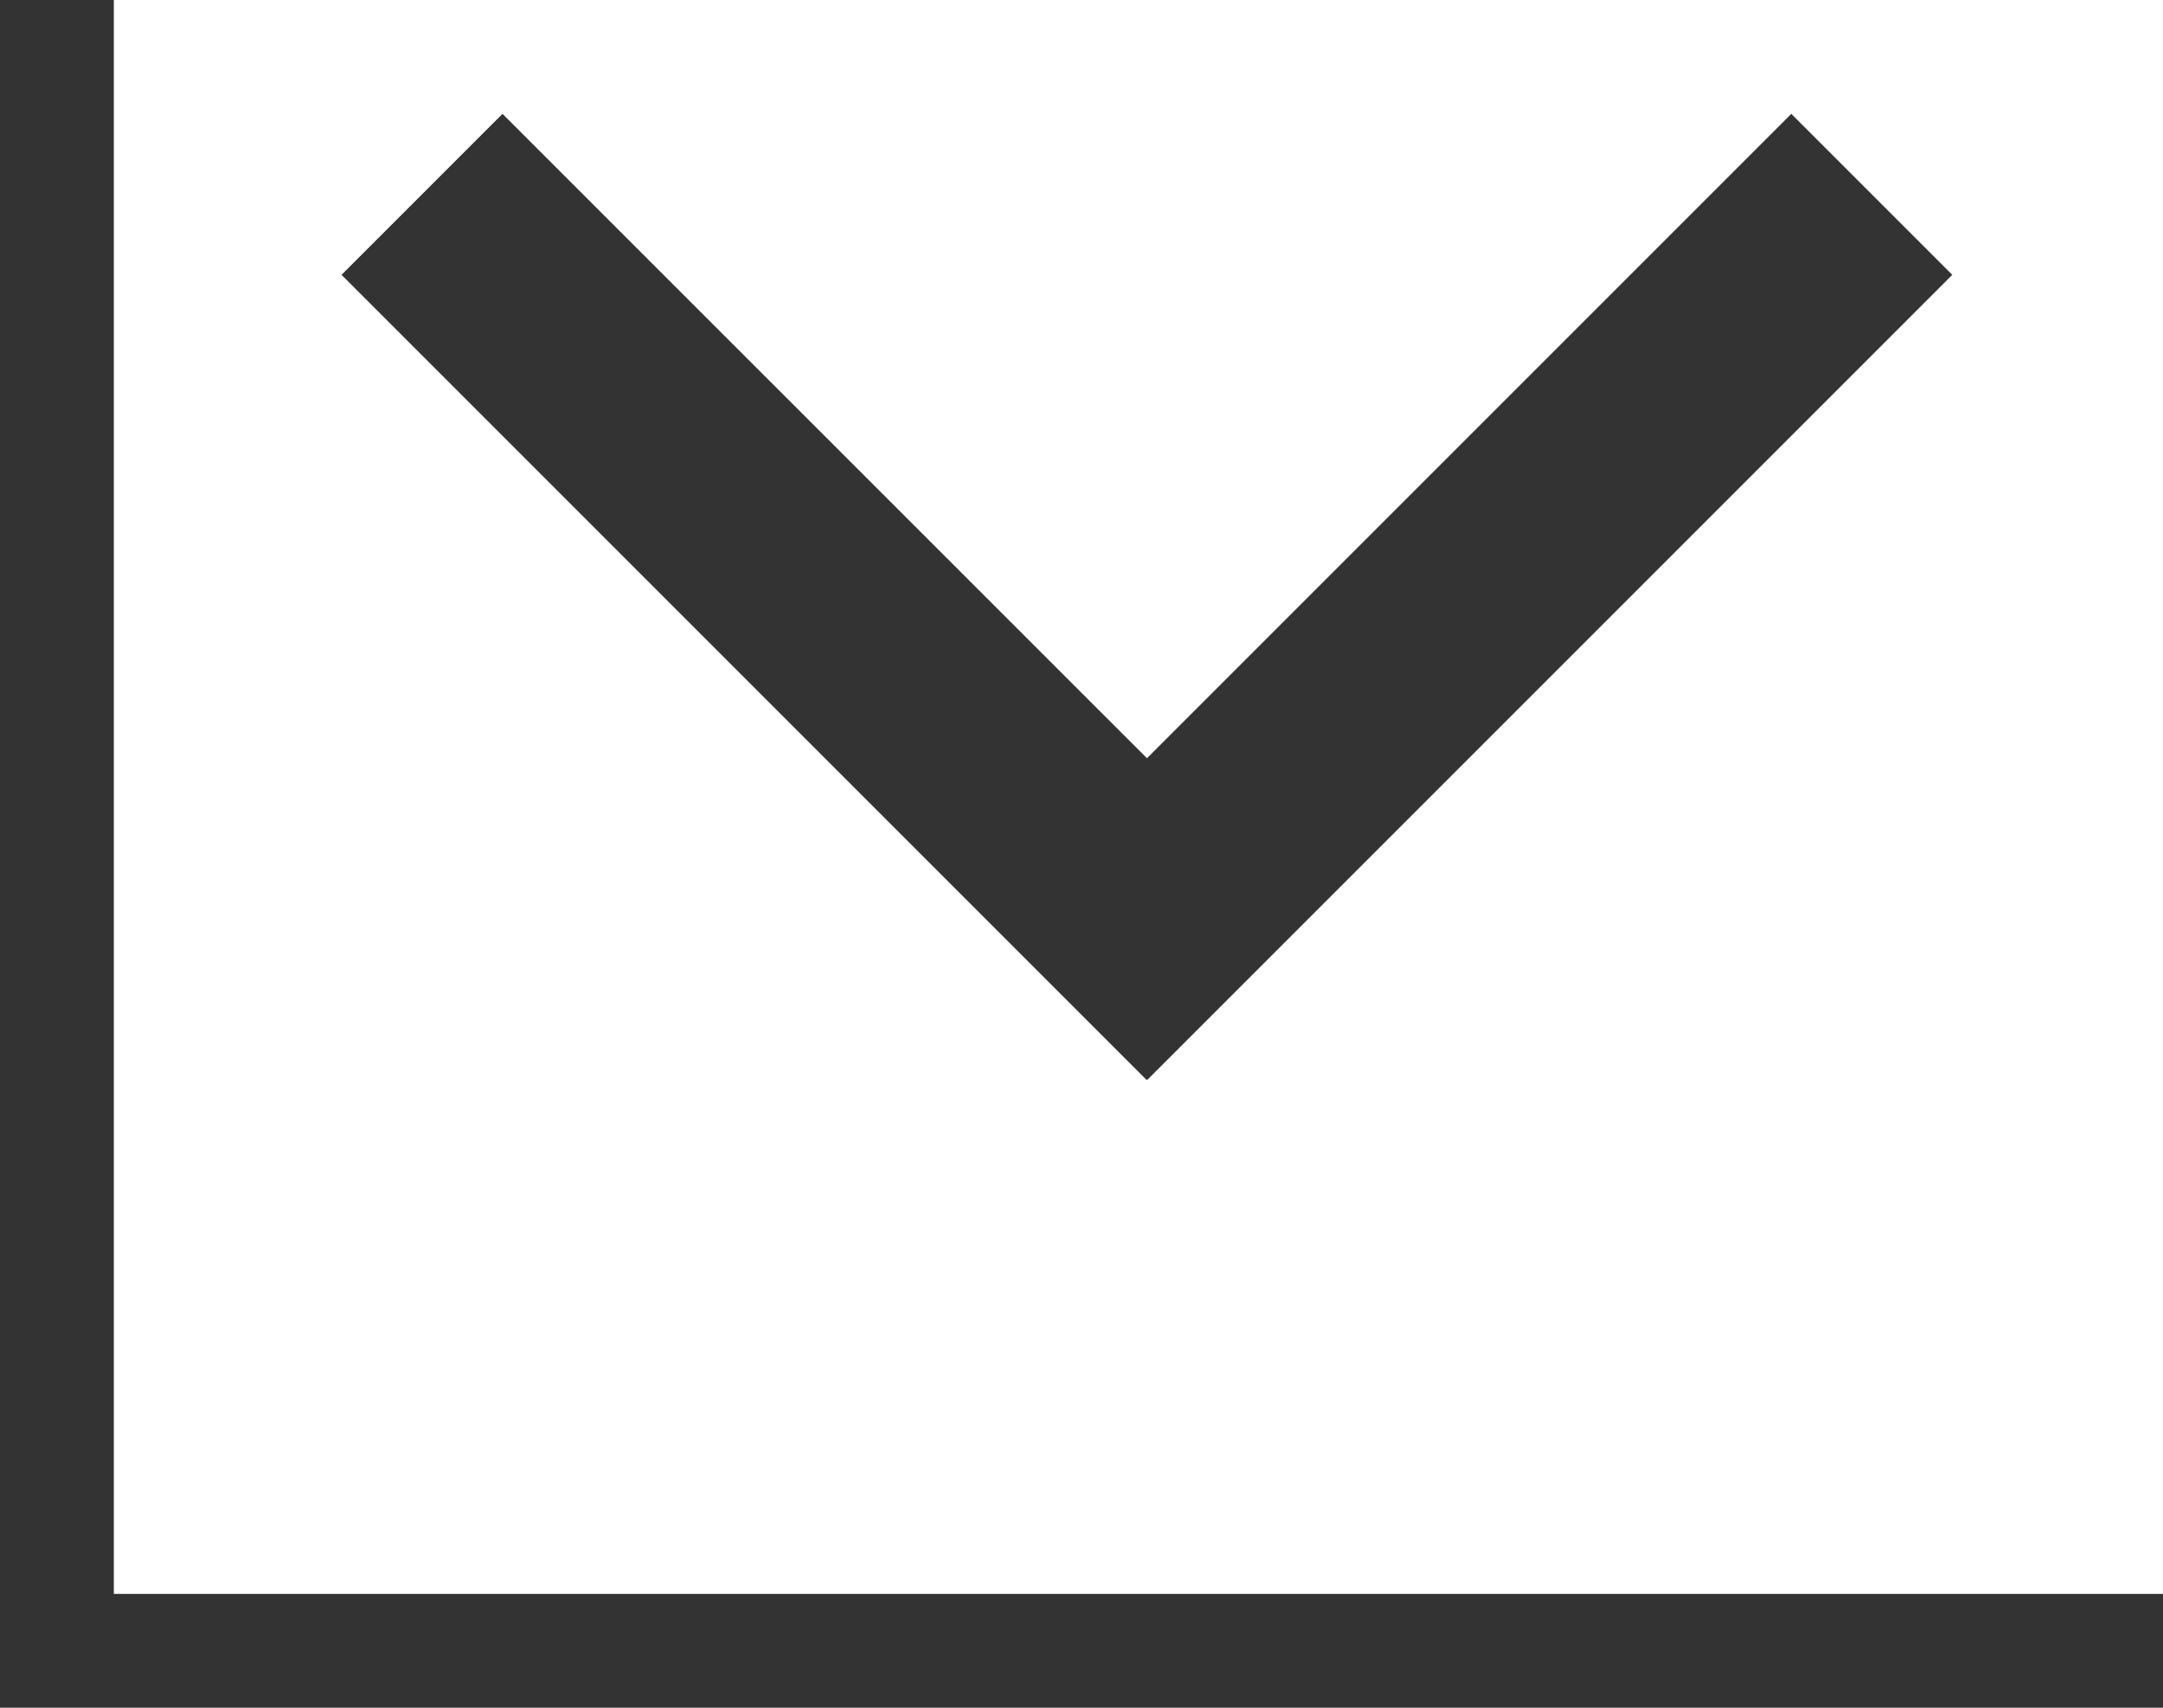 <?xml version="1.0" encoding="utf-8"?>
<svg width="19px" height="15px" viewBox="2 5 19 15" version="1.1" xmlns="http://www.w3.org/2000/svg" xmlns:xlink="http://www.w3.org/1999/xlink">

  <rect x="2" y="5" width="19" height="15" fill="#333333" stroke="none"/>

  <path fill="#ffffff" d="M12.078,14.485 L12.075,14.482 L12.071,14.485 L5,7.414 L6.414,6 L12.075,11.66 L17.735,6 L19.149,7.414 L12.078,14.485 Z M3,19 L21,19 L21,5 L3,5 L3,19 Z"></path></svg>